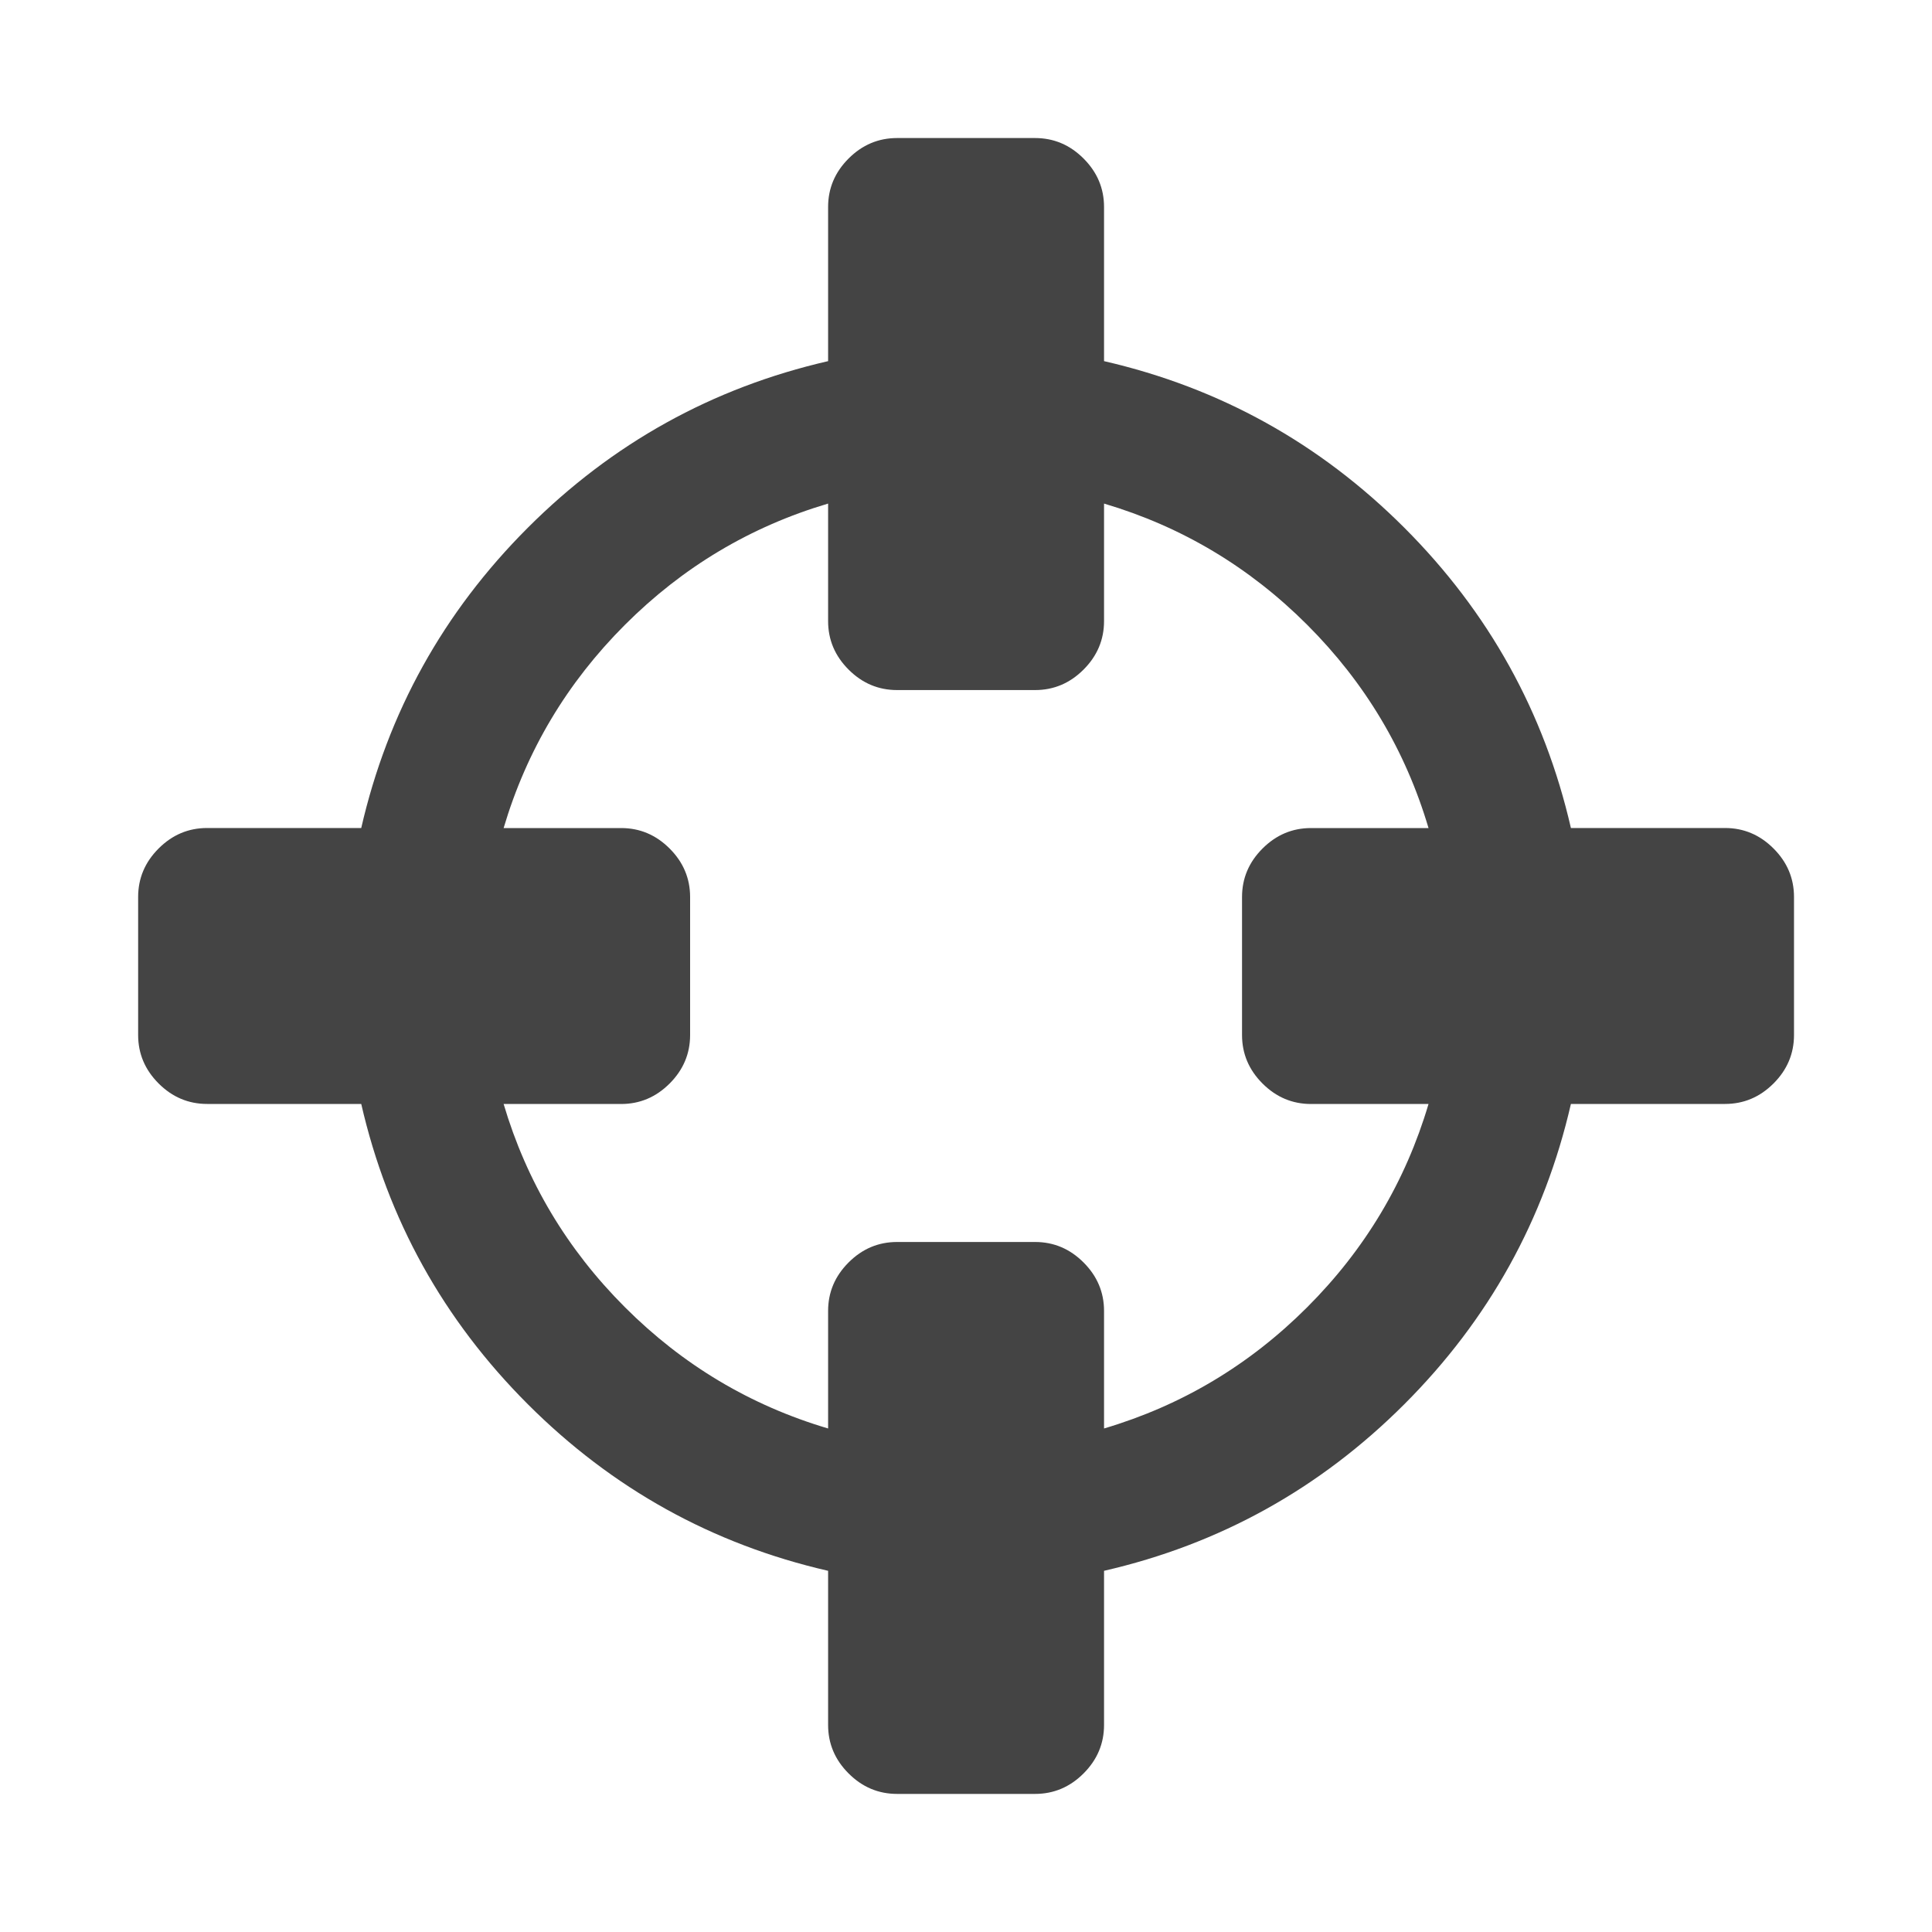<?xml version="1.0"?><svg xmlns="http://www.w3.org/2000/svg" width="40" height="40" viewBox="0 0 40 40"><path fill="#444" d="m29.576 22.857h-2.433q-0.58 0-1.004-0.424t-0.424-1.004v-2.857q0-0.58 0.424-1.004t1.004-0.424h2.433q-0.714-2.41-2.511-4.207t-4.207-2.511v2.433q0 0.58-0.424 1.004t-1.004 0.424h-2.857q-0.58 0-1.004-0.424t-0.424-1.004v-2.433q-2.41 0.714-4.207 2.511t-2.511 4.207h2.433q0.58 0 1.004 0.424t0.424 1.004v2.857q0 0.58-0.424 1.004t-1.004 0.424h-2.433q0.714 2.41 2.511 4.207t4.207 2.511v-2.433q0-0.58 0.424-1.004t1.004-0.424h2.857q0.58 0 1.004 0.424t0.424 1.004v2.433q2.41-0.714 4.207-2.511t2.511-4.207z m7.567-4.286v2.857q0 0.58-0.424 1.004t-1.004 0.424h-3.191q-0.826 3.594-3.449 6.217t-6.217 3.449v3.191q0 0.58-0.424 1.004t-1.004 0.424h-2.857q-0.58 0-1.004-0.424t-0.424-1.004v-3.191q-3.594-0.826-6.217-3.449t-3.449-6.217h-3.191q-0.58 0-1.004-0.424t-0.424-1.004v-2.857q0-0.58 0.424-1.004t1.004-0.424h3.191q0.826-3.594 3.449-6.217t6.217-3.449v-3.191q0-0.58 0.424-1.004t1.004-0.424h2.857q0.58 0 1.004 0.424t0.424 1.004v3.191q3.594 0.826 6.217 3.449t3.449 6.217h3.191q0.58 0 1.004 0.424t0.424 1.004z"></path></svg>